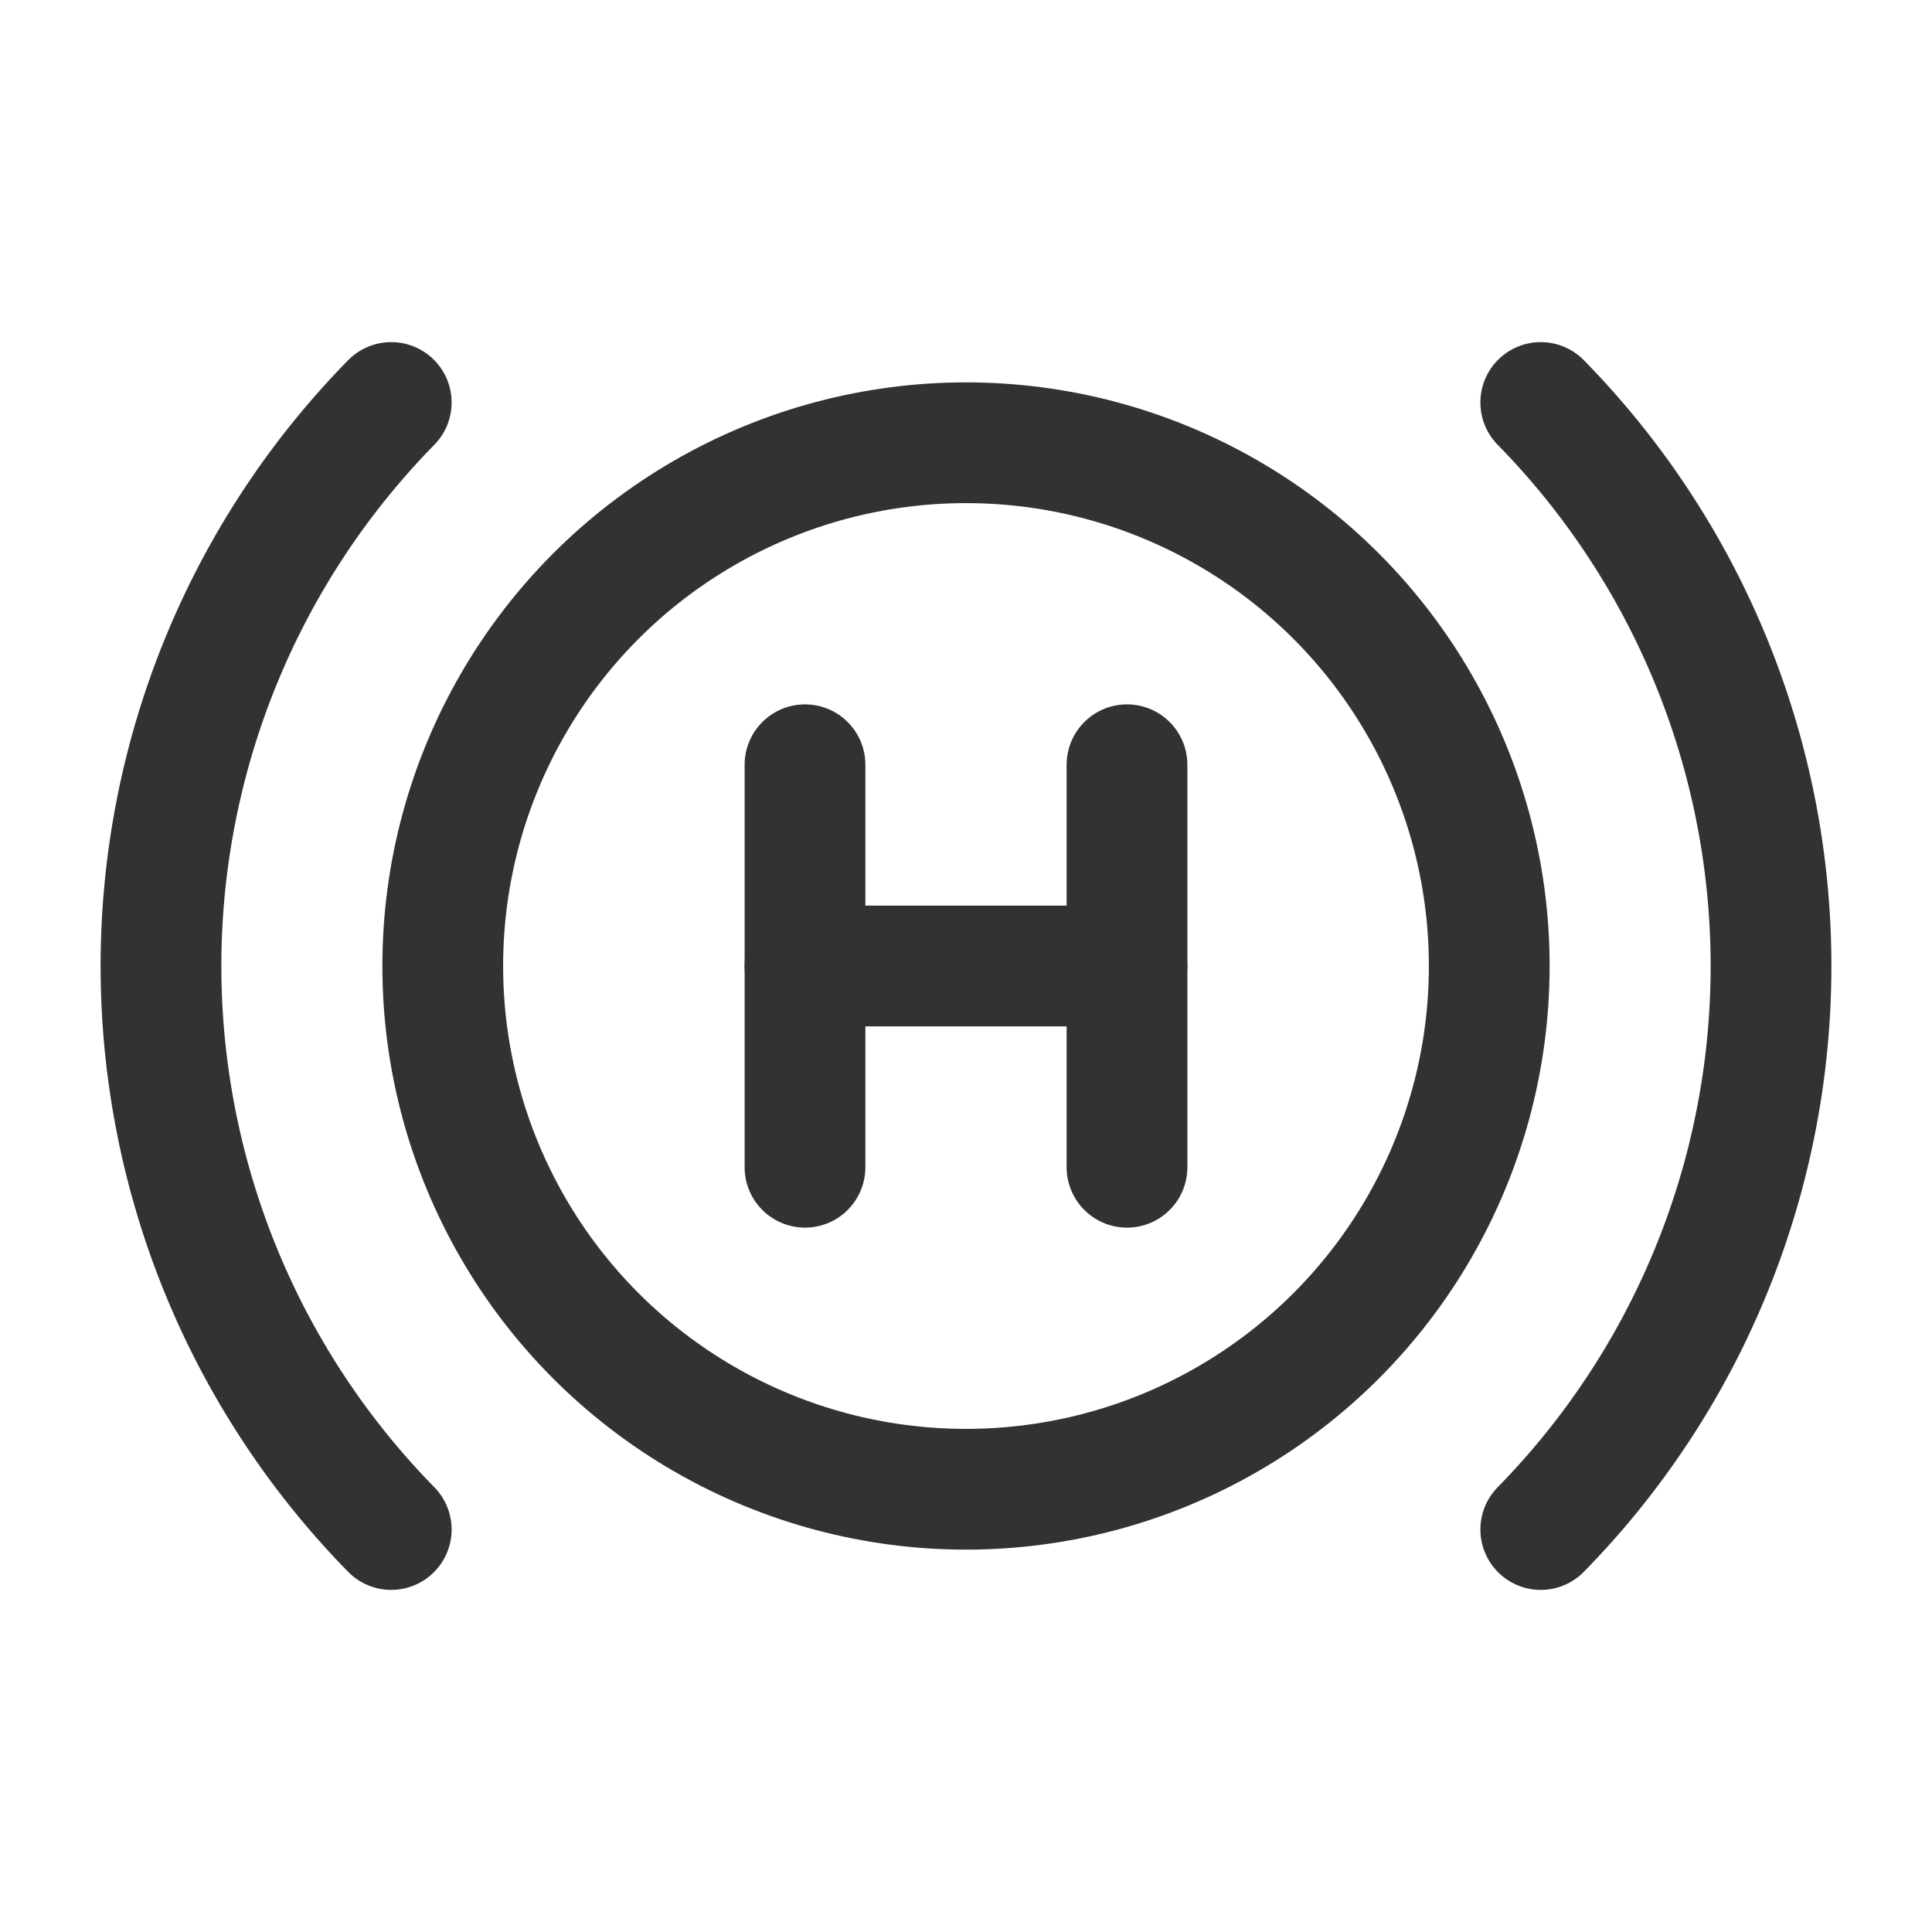 <svg id="Layer_3" data-name="Layer 3" xmlns="http://www.w3.org/2000/svg" viewBox="0 0 24 24"><circle cx="12" cy="12" r="6.5" fill="none" stroke="#323232" stroke-linecap="round" stroke-linejoin="round" stroke-width="1.5"/><path d="M10,9.5v5" fill="none" stroke="#323232" stroke-linecap="round" stroke-linejoin="round" stroke-width="1.5"/><path d="M14,9.5v5" fill="none" stroke="#323232" stroke-linecap="round" stroke-linejoin="round" stroke-width="1.5"/><path d="M10,12h4" fill="none" stroke="#323232" stroke-linecap="round" stroke-linejoin="round" stroke-width="1.5"/><path d="M4.86,5a9.996,9.996,0,0,0,0,14" fill="none" stroke="#323232" stroke-linecap="round" stroke-linejoin="round" stroke-width="1.5"/><path d="M19.14,5a9.996,9.996,0,0,1,0,14" fill="none" stroke="#323232" stroke-linecap="round" stroke-linejoin="round" stroke-width="1.5"/><path d="M0,0H24V24H0Z" fill="none"/></svg>